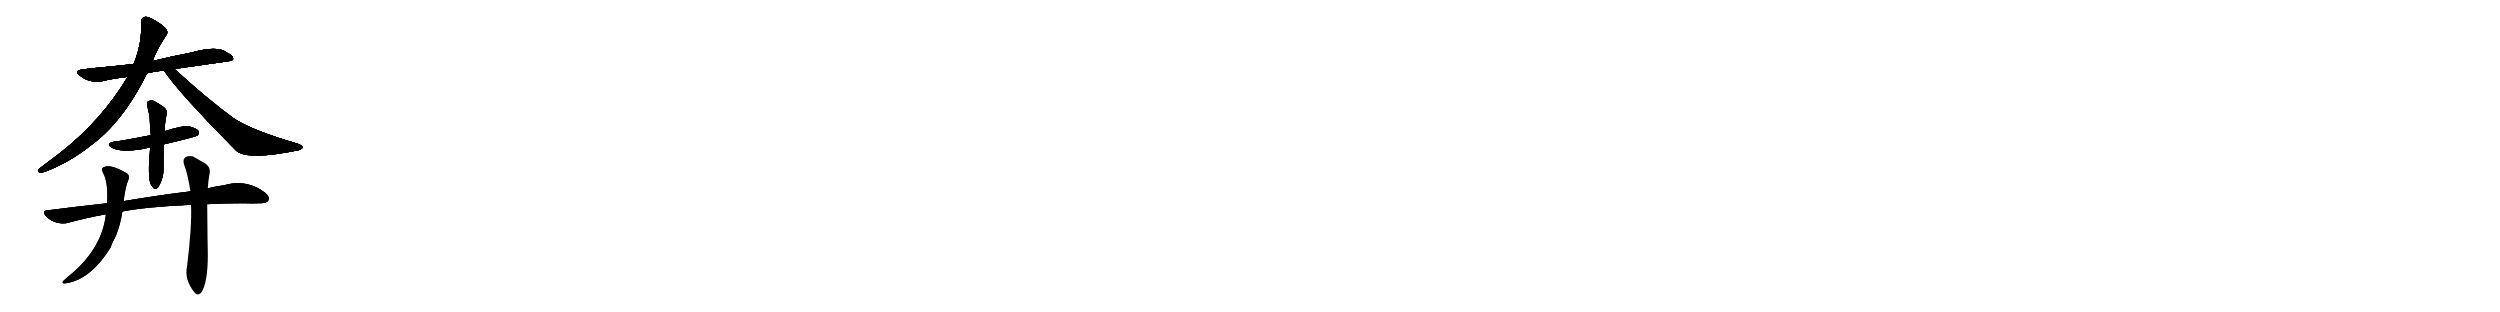 <svg version="1.1" viewBox="0 0 8192 1024" xmlns="http://www.w3.org/2000/svg">
  
  <g transform="scale(1, -1) translate(0, -900)" class="origin">
    <style type="text/css">
        .origin {display:none;}
        .hide {display:none;}
        .stroke {fill: #000000;}
        
.step1 {transform: translateX(1024px);}
.step2 {transform: translateX(2048px);}
.step3 {transform: translateX(3072px);}
.step4 {transform: translateX(4096px);}
.step5 {transform: translateX(5120px);}
.step6 {transform: translateX(6144px);}
.step7 {transform: translateX(7168px);}
.step8 {transform: translateX(8192px);}
.step9 {transform: translateX(9216px);}
.step10 {transform: translateX(10240px);}
.step11 {transform: translateX(11264px);}
.step12 {transform: translateX(12288px);}
.step13 {transform: translateX(13312px);}
.step14 {transform: translateX(14336px);}
.step15 {transform: translateX(15360px);}
.step16 {transform: translateX(16384px);}
.step17 {transform: translateX(17408px);}
.step18 {transform: translateX(18432px);}
.step19 {transform: translateX(19456px);}
.step20 {transform: translateX(20480px);}
.step21 {transform: translateX(21504px);}
.step22 {transform: translateX(22528px);}
.step23 {transform: translateX(23552px);}
.step24 {transform: translateX(24576px);}
.step25 {transform: translateX(25600px);}
.step26 {transform: translateX(26624px);}
.step27 {transform: translateX(27648px);}
.step28 {transform: translateX(28672px);}
.step29 {transform: translateX(29696px);}
    </style>

    <path d="M 572 674 Q 665 687 760 701 Q 761 704 764 706 Q 765 718 743 728 Q 713 752 628 728 Q 564 716 500 700 L 437 690 Q 283 675 269 672 Q 241 669 262 652 Q 292 627 335 634 Q 372 643 418 648 L 482 660 Q 507 666 537 669 L 572 674 Z" fill="lightgray"/>
    <path d="M 500 700 Q 513 736 543 782 Q 552 792 546 802 Q 540 814 508 833 Q 486 846 476 845 Q 461 842 462 825 Q 466 759 438 691 Q 437 691 437 690 L 418 648 Q 334 507 198 400 Q 167 376 128 347 Q 121 340 127 336 Q 134 333 147 337 Q 228 368 297 423 Q 402 499 482 660 L 500 700 Z" fill="lightgray"/>
    <path d="M 537 669 Q 583 599 774 406 Q 810 373 980 408 Q 990 412 992 417 Q 992 423 976 429 Q 822 474 765 513 Q 675 579 572 674 C 550 694 520 694 537 669 Z" fill="lightgray"/>
    <path d="M 537 427 Q 640 451 647 456 Q 654 463 651 470 Q 644 480 619 486 Q 598 489 539 470 L 494 457 Q 404 439 375 436 Q 344 430 366 416 Q 397 400 463 411 Q 476 414 492 417 L 537 427 Z" fill="lightgray"/>
    <path d="M 492 417 Q 483 320 494 296 Q 497 292 501 286 Q 508 276 518 286 Q 537 316 536 352 Q 535 374 537 427 L 539 470 Q 540 495 545 521 Q 551 540 534 551 Q 519 561 505 569 Q 495 573 485 568 Q 478 564 490 521 Q 491 490 494 457 L 492 417 Z" fill="lightgray"/>
    <path d="M 679 231 Q 734 234 797 234 Q 827 233 853 234 Q 874 234 879 243 Q 885 255 868 269 Q 808 314 734 293 Q 709 290 681 283 L 624 273 Q 524 261 405 241 L 351 234 Q 258 224 157 211 Q 135 210 151 191 Q 166 176 185 171 Q 207 165 223 170 Q 281 186 347 198 L 401 207 Q 476 222 626 229 L 679 231 Z" fill="lightgray"/>
    <path d="M 405 241 Q 411 289 420 309 Q 427 327 412 334 Q 364 362 342 353 Q 330 349 337 335 Q 355 305 351 234 L 347 198 Q 335 90 237 5 Q 224 -5 210 -18 Q 200 -27 210 -29 Q 295 -20 363 90 Q 366 102 380 128 Q 395 165 401 207 L 405 241 Z" fill="lightgray"/>
    <path d="M 626 229 Q 629 157 613 28 Q 603 -17 638 -59 Q 648 -71 660 -58 Q 681 -25 681 64 Q 680 97 679 231 L 681 283 Q 682 305 686 327 Q 693 352 670 366 Q 652 376 633 387 Q 618 391 608 385 Q 598 378 603 361 Q 615 331 624 273 L 626 229 Z" fill="lightgray"/></g>
<g transform="scale(1, -1) translate(0, -900)">
    <style type="text/css">
        .origin {display:none;}
        .hide {display:none;}
        .stroke {fill: #000000;}
        
.step1 {transform: translateX(1024px);}
.step2 {transform: translateX(2048px);}
.step3 {transform: translateX(3072px);}
.step4 {transform: translateX(4096px);}
.step5 {transform: translateX(5120px);}
.step6 {transform: translateX(6144px);}
.step7 {transform: translateX(7168px);}
.step8 {transform: translateX(8192px);}
.step9 {transform: translateX(9216px);}
.step10 {transform: translateX(10240px);}
.step11 {transform: translateX(11264px);}
.step12 {transform: translateX(12288px);}
.step13 {transform: translateX(13312px);}
.step14 {transform: translateX(14336px);}
.step15 {transform: translateX(15360px);}
.step16 {transform: translateX(16384px);}
.step17 {transform: translateX(17408px);}
.step18 {transform: translateX(18432px);}
.step19 {transform: translateX(19456px);}
.step20 {transform: translateX(20480px);}
.step21 {transform: translateX(21504px);}
.step22 {transform: translateX(22528px);}
.step23 {transform: translateX(23552px);}
.step24 {transform: translateX(24576px);}
.step25 {transform: translateX(25600px);}
.step26 {transform: translateX(26624px);}
.step27 {transform: translateX(27648px);}
.step28 {transform: translateX(28672px);}
.step29 {transform: translateX(29696px);}
    </style>

    <path d="M 572 674 Q 665 687 760 701 Q 761 704 764 706 Q 765 718 743 728 Q 713 752 628 728 Q 564 716 500 700 L 437 690 Q 283 675 269 672 Q 241 669 262 652 Q 292 627 335 634 Q 372 643 418 648 L 482 660 Q 507 666 537 669 L 572 674 Z" fill="lightgray" class="stroke step0"/>
    <path d="M 500 700 Q 513 736 543 782 Q 552 792 546 802 Q 540 814 508 833 Q 486 846 476 845 Q 461 842 462 825 Q 466 759 438 691 Q 437 691 437 690 L 418 648 Q 334 507 198 400 Q 167 376 128 347 Q 121 340 127 336 Q 134 333 147 337 Q 228 368 297 423 Q 402 499 482 660 L 500 700 Z" fill="lightgray" class="hide"/>
    <path d="M 537 669 Q 583 599 774 406 Q 810 373 980 408 Q 990 412 992 417 Q 992 423 976 429 Q 822 474 765 513 Q 675 579 572 674 C 550 694 520 694 537 669 Z" fill="lightgray" class="hide"/>
    <path d="M 537 427 Q 640 451 647 456 Q 654 463 651 470 Q 644 480 619 486 Q 598 489 539 470 L 494 457 Q 404 439 375 436 Q 344 430 366 416 Q 397 400 463 411 Q 476 414 492 417 L 537 427 Z" fill="lightgray" class="hide"/>
    <path d="M 492 417 Q 483 320 494 296 Q 497 292 501 286 Q 508 276 518 286 Q 537 316 536 352 Q 535 374 537 427 L 539 470 Q 540 495 545 521 Q 551 540 534 551 Q 519 561 505 569 Q 495 573 485 568 Q 478 564 490 521 Q 491 490 494 457 L 492 417 Z" fill="lightgray" class="hide"/>
    <path d="M 679 231 Q 734 234 797 234 Q 827 233 853 234 Q 874 234 879 243 Q 885 255 868 269 Q 808 314 734 293 Q 709 290 681 283 L 624 273 Q 524 261 405 241 L 351 234 Q 258 224 157 211 Q 135 210 151 191 Q 166 176 185 171 Q 207 165 223 170 Q 281 186 347 198 L 401 207 Q 476 222 626 229 L 679 231 Z" fill="lightgray" class="hide"/>
    <path d="M 405 241 Q 411 289 420 309 Q 427 327 412 334 Q 364 362 342 353 Q 330 349 337 335 Q 355 305 351 234 L 347 198 Q 335 90 237 5 Q 224 -5 210 -18 Q 200 -27 210 -29 Q 295 -20 363 90 Q 366 102 380 128 Q 395 165 401 207 L 405 241 Z" fill="lightgray" class="hide"/>
    <path d="M 626 229 Q 629 157 613 28 Q 603 -17 638 -59 Q 648 -71 660 -58 Q 681 -25 681 64 Q 680 97 679 231 L 681 283 Q 682 305 686 327 Q 693 352 670 366 Q 652 376 633 387 Q 618 391 608 385 Q 598 378 603 361 Q 615 331 624 273 L 626 229 Z" fill="lightgray" class="hide"/></g><g transform="scale(1, -1) translate(0, -900)">
    <style type="text/css">
        .origin {display:none;}
        .hide {display:none;}
        .stroke {fill: #000000;}
        
.step1 {transform: translateX(1024px);}
.step2 {transform: translateX(2048px);}
.step3 {transform: translateX(3072px);}
.step4 {transform: translateX(4096px);}
.step5 {transform: translateX(5120px);}
.step6 {transform: translateX(6144px);}
.step7 {transform: translateX(7168px);}
.step8 {transform: translateX(8192px);}
.step9 {transform: translateX(9216px);}
.step10 {transform: translateX(10240px);}
.step11 {transform: translateX(11264px);}
.step12 {transform: translateX(12288px);}
.step13 {transform: translateX(13312px);}
.step14 {transform: translateX(14336px);}
.step15 {transform: translateX(15360px);}
.step16 {transform: translateX(16384px);}
.step17 {transform: translateX(17408px);}
.step18 {transform: translateX(18432px);}
.step19 {transform: translateX(19456px);}
.step20 {transform: translateX(20480px);}
.step21 {transform: translateX(21504px);}
.step22 {transform: translateX(22528px);}
.step23 {transform: translateX(23552px);}
.step24 {transform: translateX(24576px);}
.step25 {transform: translateX(25600px);}
.step26 {transform: translateX(26624px);}
.step27 {transform: translateX(27648px);}
.step28 {transform: translateX(28672px);}
.step29 {transform: translateX(29696px);}
    </style>

    <path d="M 572 674 Q 665 687 760 701 Q 761 704 764 706 Q 765 718 743 728 Q 713 752 628 728 Q 564 716 500 700 L 437 690 Q 283 675 269 672 Q 241 669 262 652 Q 292 627 335 634 Q 372 643 418 648 L 482 660 Q 507 666 537 669 L 572 674 Z" fill="lightgray" class="stroke step1"/>
    <path d="M 500 700 Q 513 736 543 782 Q 552 792 546 802 Q 540 814 508 833 Q 486 846 476 845 Q 461 842 462 825 Q 466 759 438 691 Q 437 691 437 690 L 418 648 Q 334 507 198 400 Q 167 376 128 347 Q 121 340 127 336 Q 134 333 147 337 Q 228 368 297 423 Q 402 499 482 660 L 500 700 Z" fill="lightgray" class="stroke step1"/>
    <path d="M 537 669 Q 583 599 774 406 Q 810 373 980 408 Q 990 412 992 417 Q 992 423 976 429 Q 822 474 765 513 Q 675 579 572 674 C 550 694 520 694 537 669 Z" fill="lightgray" class="hide"/>
    <path d="M 537 427 Q 640 451 647 456 Q 654 463 651 470 Q 644 480 619 486 Q 598 489 539 470 L 494 457 Q 404 439 375 436 Q 344 430 366 416 Q 397 400 463 411 Q 476 414 492 417 L 537 427 Z" fill="lightgray" class="hide"/>
    <path d="M 492 417 Q 483 320 494 296 Q 497 292 501 286 Q 508 276 518 286 Q 537 316 536 352 Q 535 374 537 427 L 539 470 Q 540 495 545 521 Q 551 540 534 551 Q 519 561 505 569 Q 495 573 485 568 Q 478 564 490 521 Q 491 490 494 457 L 492 417 Z" fill="lightgray" class="hide"/>
    <path d="M 679 231 Q 734 234 797 234 Q 827 233 853 234 Q 874 234 879 243 Q 885 255 868 269 Q 808 314 734 293 Q 709 290 681 283 L 624 273 Q 524 261 405 241 L 351 234 Q 258 224 157 211 Q 135 210 151 191 Q 166 176 185 171 Q 207 165 223 170 Q 281 186 347 198 L 401 207 Q 476 222 626 229 L 679 231 Z" fill="lightgray" class="hide"/>
    <path d="M 405 241 Q 411 289 420 309 Q 427 327 412 334 Q 364 362 342 353 Q 330 349 337 335 Q 355 305 351 234 L 347 198 Q 335 90 237 5 Q 224 -5 210 -18 Q 200 -27 210 -29 Q 295 -20 363 90 Q 366 102 380 128 Q 395 165 401 207 L 405 241 Z" fill="lightgray" class="hide"/>
    <path d="M 626 229 Q 629 157 613 28 Q 603 -17 638 -59 Q 648 -71 660 -58 Q 681 -25 681 64 Q 680 97 679 231 L 681 283 Q 682 305 686 327 Q 693 352 670 366 Q 652 376 633 387 Q 618 391 608 385 Q 598 378 603 361 Q 615 331 624 273 L 626 229 Z" fill="lightgray" class="hide"/></g><g transform="scale(1, -1) translate(0, -900)">
    <style type="text/css">
        .origin {display:none;}
        .hide {display:none;}
        .stroke {fill: #000000;}
        
.step1 {transform: translateX(1024px);}
.step2 {transform: translateX(2048px);}
.step3 {transform: translateX(3072px);}
.step4 {transform: translateX(4096px);}
.step5 {transform: translateX(5120px);}
.step6 {transform: translateX(6144px);}
.step7 {transform: translateX(7168px);}
.step8 {transform: translateX(8192px);}
.step9 {transform: translateX(9216px);}
.step10 {transform: translateX(10240px);}
.step11 {transform: translateX(11264px);}
.step12 {transform: translateX(12288px);}
.step13 {transform: translateX(13312px);}
.step14 {transform: translateX(14336px);}
.step15 {transform: translateX(15360px);}
.step16 {transform: translateX(16384px);}
.step17 {transform: translateX(17408px);}
.step18 {transform: translateX(18432px);}
.step19 {transform: translateX(19456px);}
.step20 {transform: translateX(20480px);}
.step21 {transform: translateX(21504px);}
.step22 {transform: translateX(22528px);}
.step23 {transform: translateX(23552px);}
.step24 {transform: translateX(24576px);}
.step25 {transform: translateX(25600px);}
.step26 {transform: translateX(26624px);}
.step27 {transform: translateX(27648px);}
.step28 {transform: translateX(28672px);}
.step29 {transform: translateX(29696px);}
    </style>

    <path d="M 572 674 Q 665 687 760 701 Q 761 704 764 706 Q 765 718 743 728 Q 713 752 628 728 Q 564 716 500 700 L 437 690 Q 283 675 269 672 Q 241 669 262 652 Q 292 627 335 634 Q 372 643 418 648 L 482 660 Q 507 666 537 669 L 572 674 Z" fill="lightgray" class="stroke step2"/>
    <path d="M 500 700 Q 513 736 543 782 Q 552 792 546 802 Q 540 814 508 833 Q 486 846 476 845 Q 461 842 462 825 Q 466 759 438 691 Q 437 691 437 690 L 418 648 Q 334 507 198 400 Q 167 376 128 347 Q 121 340 127 336 Q 134 333 147 337 Q 228 368 297 423 Q 402 499 482 660 L 500 700 Z" fill="lightgray" class="stroke step2"/>
    <path d="M 537 669 Q 583 599 774 406 Q 810 373 980 408 Q 990 412 992 417 Q 992 423 976 429 Q 822 474 765 513 Q 675 579 572 674 C 550 694 520 694 537 669 Z" fill="lightgray" class="stroke step2"/>
    <path d="M 537 427 Q 640 451 647 456 Q 654 463 651 470 Q 644 480 619 486 Q 598 489 539 470 L 494 457 Q 404 439 375 436 Q 344 430 366 416 Q 397 400 463 411 Q 476 414 492 417 L 537 427 Z" fill="lightgray" class="hide"/>
    <path d="M 492 417 Q 483 320 494 296 Q 497 292 501 286 Q 508 276 518 286 Q 537 316 536 352 Q 535 374 537 427 L 539 470 Q 540 495 545 521 Q 551 540 534 551 Q 519 561 505 569 Q 495 573 485 568 Q 478 564 490 521 Q 491 490 494 457 L 492 417 Z" fill="lightgray" class="hide"/>
    <path d="M 679 231 Q 734 234 797 234 Q 827 233 853 234 Q 874 234 879 243 Q 885 255 868 269 Q 808 314 734 293 Q 709 290 681 283 L 624 273 Q 524 261 405 241 L 351 234 Q 258 224 157 211 Q 135 210 151 191 Q 166 176 185 171 Q 207 165 223 170 Q 281 186 347 198 L 401 207 Q 476 222 626 229 L 679 231 Z" fill="lightgray" class="hide"/>
    <path d="M 405 241 Q 411 289 420 309 Q 427 327 412 334 Q 364 362 342 353 Q 330 349 337 335 Q 355 305 351 234 L 347 198 Q 335 90 237 5 Q 224 -5 210 -18 Q 200 -27 210 -29 Q 295 -20 363 90 Q 366 102 380 128 Q 395 165 401 207 L 405 241 Z" fill="lightgray" class="hide"/>
    <path d="M 626 229 Q 629 157 613 28 Q 603 -17 638 -59 Q 648 -71 660 -58 Q 681 -25 681 64 Q 680 97 679 231 L 681 283 Q 682 305 686 327 Q 693 352 670 366 Q 652 376 633 387 Q 618 391 608 385 Q 598 378 603 361 Q 615 331 624 273 L 626 229 Z" fill="lightgray" class="hide"/></g><g transform="scale(1, -1) translate(0, -900)">
    <style type="text/css">
        .origin {display:none;}
        .hide {display:none;}
        .stroke {fill: #000000;}
        
.step1 {transform: translateX(1024px);}
.step2 {transform: translateX(2048px);}
.step3 {transform: translateX(3072px);}
.step4 {transform: translateX(4096px);}
.step5 {transform: translateX(5120px);}
.step6 {transform: translateX(6144px);}
.step7 {transform: translateX(7168px);}
.step8 {transform: translateX(8192px);}
.step9 {transform: translateX(9216px);}
.step10 {transform: translateX(10240px);}
.step11 {transform: translateX(11264px);}
.step12 {transform: translateX(12288px);}
.step13 {transform: translateX(13312px);}
.step14 {transform: translateX(14336px);}
.step15 {transform: translateX(15360px);}
.step16 {transform: translateX(16384px);}
.step17 {transform: translateX(17408px);}
.step18 {transform: translateX(18432px);}
.step19 {transform: translateX(19456px);}
.step20 {transform: translateX(20480px);}
.step21 {transform: translateX(21504px);}
.step22 {transform: translateX(22528px);}
.step23 {transform: translateX(23552px);}
.step24 {transform: translateX(24576px);}
.step25 {transform: translateX(25600px);}
.step26 {transform: translateX(26624px);}
.step27 {transform: translateX(27648px);}
.step28 {transform: translateX(28672px);}
.step29 {transform: translateX(29696px);}
    </style>

    <path d="M 572 674 Q 665 687 760 701 Q 761 704 764 706 Q 765 718 743 728 Q 713 752 628 728 Q 564 716 500 700 L 437 690 Q 283 675 269 672 Q 241 669 262 652 Q 292 627 335 634 Q 372 643 418 648 L 482 660 Q 507 666 537 669 L 572 674 Z" fill="lightgray" class="stroke step3"/>
    <path d="M 500 700 Q 513 736 543 782 Q 552 792 546 802 Q 540 814 508 833 Q 486 846 476 845 Q 461 842 462 825 Q 466 759 438 691 Q 437 691 437 690 L 418 648 Q 334 507 198 400 Q 167 376 128 347 Q 121 340 127 336 Q 134 333 147 337 Q 228 368 297 423 Q 402 499 482 660 L 500 700 Z" fill="lightgray" class="stroke step3"/>
    <path d="M 537 669 Q 583 599 774 406 Q 810 373 980 408 Q 990 412 992 417 Q 992 423 976 429 Q 822 474 765 513 Q 675 579 572 674 C 550 694 520 694 537 669 Z" fill="lightgray" class="stroke step3"/>
    <path d="M 537 427 Q 640 451 647 456 Q 654 463 651 470 Q 644 480 619 486 Q 598 489 539 470 L 494 457 Q 404 439 375 436 Q 344 430 366 416 Q 397 400 463 411 Q 476 414 492 417 L 537 427 Z" fill="lightgray" class="stroke step3"/>
    <path d="M 492 417 Q 483 320 494 296 Q 497 292 501 286 Q 508 276 518 286 Q 537 316 536 352 Q 535 374 537 427 L 539 470 Q 540 495 545 521 Q 551 540 534 551 Q 519 561 505 569 Q 495 573 485 568 Q 478 564 490 521 Q 491 490 494 457 L 492 417 Z" fill="lightgray" class="hide"/>
    <path d="M 679 231 Q 734 234 797 234 Q 827 233 853 234 Q 874 234 879 243 Q 885 255 868 269 Q 808 314 734 293 Q 709 290 681 283 L 624 273 Q 524 261 405 241 L 351 234 Q 258 224 157 211 Q 135 210 151 191 Q 166 176 185 171 Q 207 165 223 170 Q 281 186 347 198 L 401 207 Q 476 222 626 229 L 679 231 Z" fill="lightgray" class="hide"/>
    <path d="M 405 241 Q 411 289 420 309 Q 427 327 412 334 Q 364 362 342 353 Q 330 349 337 335 Q 355 305 351 234 L 347 198 Q 335 90 237 5 Q 224 -5 210 -18 Q 200 -27 210 -29 Q 295 -20 363 90 Q 366 102 380 128 Q 395 165 401 207 L 405 241 Z" fill="lightgray" class="hide"/>
    <path d="M 626 229 Q 629 157 613 28 Q 603 -17 638 -59 Q 648 -71 660 -58 Q 681 -25 681 64 Q 680 97 679 231 L 681 283 Q 682 305 686 327 Q 693 352 670 366 Q 652 376 633 387 Q 618 391 608 385 Q 598 378 603 361 Q 615 331 624 273 L 626 229 Z" fill="lightgray" class="hide"/></g><g transform="scale(1, -1) translate(0, -900)">
    <style type="text/css">
        .origin {display:none;}
        .hide {display:none;}
        .stroke {fill: #000000;}
        
.step1 {transform: translateX(1024px);}
.step2 {transform: translateX(2048px);}
.step3 {transform: translateX(3072px);}
.step4 {transform: translateX(4096px);}
.step5 {transform: translateX(5120px);}
.step6 {transform: translateX(6144px);}
.step7 {transform: translateX(7168px);}
.step8 {transform: translateX(8192px);}
.step9 {transform: translateX(9216px);}
.step10 {transform: translateX(10240px);}
.step11 {transform: translateX(11264px);}
.step12 {transform: translateX(12288px);}
.step13 {transform: translateX(13312px);}
.step14 {transform: translateX(14336px);}
.step15 {transform: translateX(15360px);}
.step16 {transform: translateX(16384px);}
.step17 {transform: translateX(17408px);}
.step18 {transform: translateX(18432px);}
.step19 {transform: translateX(19456px);}
.step20 {transform: translateX(20480px);}
.step21 {transform: translateX(21504px);}
.step22 {transform: translateX(22528px);}
.step23 {transform: translateX(23552px);}
.step24 {transform: translateX(24576px);}
.step25 {transform: translateX(25600px);}
.step26 {transform: translateX(26624px);}
.step27 {transform: translateX(27648px);}
.step28 {transform: translateX(28672px);}
.step29 {transform: translateX(29696px);}
    </style>

    <path d="M 572 674 Q 665 687 760 701 Q 761 704 764 706 Q 765 718 743 728 Q 713 752 628 728 Q 564 716 500 700 L 437 690 Q 283 675 269 672 Q 241 669 262 652 Q 292 627 335 634 Q 372 643 418 648 L 482 660 Q 507 666 537 669 L 572 674 Z" fill="lightgray" class="stroke step4"/>
    <path d="M 500 700 Q 513 736 543 782 Q 552 792 546 802 Q 540 814 508 833 Q 486 846 476 845 Q 461 842 462 825 Q 466 759 438 691 Q 437 691 437 690 L 418 648 Q 334 507 198 400 Q 167 376 128 347 Q 121 340 127 336 Q 134 333 147 337 Q 228 368 297 423 Q 402 499 482 660 L 500 700 Z" fill="lightgray" class="stroke step4"/>
    <path d="M 537 669 Q 583 599 774 406 Q 810 373 980 408 Q 990 412 992 417 Q 992 423 976 429 Q 822 474 765 513 Q 675 579 572 674 C 550 694 520 694 537 669 Z" fill="lightgray" class="stroke step4"/>
    <path d="M 537 427 Q 640 451 647 456 Q 654 463 651 470 Q 644 480 619 486 Q 598 489 539 470 L 494 457 Q 404 439 375 436 Q 344 430 366 416 Q 397 400 463 411 Q 476 414 492 417 L 537 427 Z" fill="lightgray" class="stroke step4"/>
    <path d="M 492 417 Q 483 320 494 296 Q 497 292 501 286 Q 508 276 518 286 Q 537 316 536 352 Q 535 374 537 427 L 539 470 Q 540 495 545 521 Q 551 540 534 551 Q 519 561 505 569 Q 495 573 485 568 Q 478 564 490 521 Q 491 490 494 457 L 492 417 Z" fill="lightgray" class="stroke step4"/>
    <path d="M 679 231 Q 734 234 797 234 Q 827 233 853 234 Q 874 234 879 243 Q 885 255 868 269 Q 808 314 734 293 Q 709 290 681 283 L 624 273 Q 524 261 405 241 L 351 234 Q 258 224 157 211 Q 135 210 151 191 Q 166 176 185 171 Q 207 165 223 170 Q 281 186 347 198 L 401 207 Q 476 222 626 229 L 679 231 Z" fill="lightgray" class="hide"/>
    <path d="M 405 241 Q 411 289 420 309 Q 427 327 412 334 Q 364 362 342 353 Q 330 349 337 335 Q 355 305 351 234 L 347 198 Q 335 90 237 5 Q 224 -5 210 -18 Q 200 -27 210 -29 Q 295 -20 363 90 Q 366 102 380 128 Q 395 165 401 207 L 405 241 Z" fill="lightgray" class="hide"/>
    <path d="M 626 229 Q 629 157 613 28 Q 603 -17 638 -59 Q 648 -71 660 -58 Q 681 -25 681 64 Q 680 97 679 231 L 681 283 Q 682 305 686 327 Q 693 352 670 366 Q 652 376 633 387 Q 618 391 608 385 Q 598 378 603 361 Q 615 331 624 273 L 626 229 Z" fill="lightgray" class="hide"/></g><g transform="scale(1, -1) translate(0, -900)">
    <style type="text/css">
        .origin {display:none;}
        .hide {display:none;}
        .stroke {fill: #000000;}
        
.step1 {transform: translateX(1024px);}
.step2 {transform: translateX(2048px);}
.step3 {transform: translateX(3072px);}
.step4 {transform: translateX(4096px);}
.step5 {transform: translateX(5120px);}
.step6 {transform: translateX(6144px);}
.step7 {transform: translateX(7168px);}
.step8 {transform: translateX(8192px);}
.step9 {transform: translateX(9216px);}
.step10 {transform: translateX(10240px);}
.step11 {transform: translateX(11264px);}
.step12 {transform: translateX(12288px);}
.step13 {transform: translateX(13312px);}
.step14 {transform: translateX(14336px);}
.step15 {transform: translateX(15360px);}
.step16 {transform: translateX(16384px);}
.step17 {transform: translateX(17408px);}
.step18 {transform: translateX(18432px);}
.step19 {transform: translateX(19456px);}
.step20 {transform: translateX(20480px);}
.step21 {transform: translateX(21504px);}
.step22 {transform: translateX(22528px);}
.step23 {transform: translateX(23552px);}
.step24 {transform: translateX(24576px);}
.step25 {transform: translateX(25600px);}
.step26 {transform: translateX(26624px);}
.step27 {transform: translateX(27648px);}
.step28 {transform: translateX(28672px);}
.step29 {transform: translateX(29696px);}
    </style>

    <path d="M 572 674 Q 665 687 760 701 Q 761 704 764 706 Q 765 718 743 728 Q 713 752 628 728 Q 564 716 500 700 L 437 690 Q 283 675 269 672 Q 241 669 262 652 Q 292 627 335 634 Q 372 643 418 648 L 482 660 Q 507 666 537 669 L 572 674 Z" fill="lightgray" class="stroke step5"/>
    <path d="M 500 700 Q 513 736 543 782 Q 552 792 546 802 Q 540 814 508 833 Q 486 846 476 845 Q 461 842 462 825 Q 466 759 438 691 Q 437 691 437 690 L 418 648 Q 334 507 198 400 Q 167 376 128 347 Q 121 340 127 336 Q 134 333 147 337 Q 228 368 297 423 Q 402 499 482 660 L 500 700 Z" fill="lightgray" class="stroke step5"/>
    <path d="M 537 669 Q 583 599 774 406 Q 810 373 980 408 Q 990 412 992 417 Q 992 423 976 429 Q 822 474 765 513 Q 675 579 572 674 C 550 694 520 694 537 669 Z" fill="lightgray" class="stroke step5"/>
    <path d="M 537 427 Q 640 451 647 456 Q 654 463 651 470 Q 644 480 619 486 Q 598 489 539 470 L 494 457 Q 404 439 375 436 Q 344 430 366 416 Q 397 400 463 411 Q 476 414 492 417 L 537 427 Z" fill="lightgray" class="stroke step5"/>
    <path d="M 492 417 Q 483 320 494 296 Q 497 292 501 286 Q 508 276 518 286 Q 537 316 536 352 Q 535 374 537 427 L 539 470 Q 540 495 545 521 Q 551 540 534 551 Q 519 561 505 569 Q 495 573 485 568 Q 478 564 490 521 Q 491 490 494 457 L 492 417 Z" fill="lightgray" class="stroke step5"/>
    <path d="M 679 231 Q 734 234 797 234 Q 827 233 853 234 Q 874 234 879 243 Q 885 255 868 269 Q 808 314 734 293 Q 709 290 681 283 L 624 273 Q 524 261 405 241 L 351 234 Q 258 224 157 211 Q 135 210 151 191 Q 166 176 185 171 Q 207 165 223 170 Q 281 186 347 198 L 401 207 Q 476 222 626 229 L 679 231 Z" fill="lightgray" class="stroke step5"/>
    <path d="M 405 241 Q 411 289 420 309 Q 427 327 412 334 Q 364 362 342 353 Q 330 349 337 335 Q 355 305 351 234 L 347 198 Q 335 90 237 5 Q 224 -5 210 -18 Q 200 -27 210 -29 Q 295 -20 363 90 Q 366 102 380 128 Q 395 165 401 207 L 405 241 Z" fill="lightgray" class="hide"/>
    <path d="M 626 229 Q 629 157 613 28 Q 603 -17 638 -59 Q 648 -71 660 -58 Q 681 -25 681 64 Q 680 97 679 231 L 681 283 Q 682 305 686 327 Q 693 352 670 366 Q 652 376 633 387 Q 618 391 608 385 Q 598 378 603 361 Q 615 331 624 273 L 626 229 Z" fill="lightgray" class="hide"/></g><g transform="scale(1, -1) translate(0, -900)">
    <style type="text/css">
        .origin {display:none;}
        .hide {display:none;}
        .stroke {fill: #000000;}
        
.step1 {transform: translateX(1024px);}
.step2 {transform: translateX(2048px);}
.step3 {transform: translateX(3072px);}
.step4 {transform: translateX(4096px);}
.step5 {transform: translateX(5120px);}
.step6 {transform: translateX(6144px);}
.step7 {transform: translateX(7168px);}
.step8 {transform: translateX(8192px);}
.step9 {transform: translateX(9216px);}
.step10 {transform: translateX(10240px);}
.step11 {transform: translateX(11264px);}
.step12 {transform: translateX(12288px);}
.step13 {transform: translateX(13312px);}
.step14 {transform: translateX(14336px);}
.step15 {transform: translateX(15360px);}
.step16 {transform: translateX(16384px);}
.step17 {transform: translateX(17408px);}
.step18 {transform: translateX(18432px);}
.step19 {transform: translateX(19456px);}
.step20 {transform: translateX(20480px);}
.step21 {transform: translateX(21504px);}
.step22 {transform: translateX(22528px);}
.step23 {transform: translateX(23552px);}
.step24 {transform: translateX(24576px);}
.step25 {transform: translateX(25600px);}
.step26 {transform: translateX(26624px);}
.step27 {transform: translateX(27648px);}
.step28 {transform: translateX(28672px);}
.step29 {transform: translateX(29696px);}
    </style>

    <path d="M 572 674 Q 665 687 760 701 Q 761 704 764 706 Q 765 718 743 728 Q 713 752 628 728 Q 564 716 500 700 L 437 690 Q 283 675 269 672 Q 241 669 262 652 Q 292 627 335 634 Q 372 643 418 648 L 482 660 Q 507 666 537 669 L 572 674 Z" fill="lightgray" class="stroke step6"/>
    <path d="M 500 700 Q 513 736 543 782 Q 552 792 546 802 Q 540 814 508 833 Q 486 846 476 845 Q 461 842 462 825 Q 466 759 438 691 Q 437 691 437 690 L 418 648 Q 334 507 198 400 Q 167 376 128 347 Q 121 340 127 336 Q 134 333 147 337 Q 228 368 297 423 Q 402 499 482 660 L 500 700 Z" fill="lightgray" class="stroke step6"/>
    <path d="M 537 669 Q 583 599 774 406 Q 810 373 980 408 Q 990 412 992 417 Q 992 423 976 429 Q 822 474 765 513 Q 675 579 572 674 C 550 694 520 694 537 669 Z" fill="lightgray" class="stroke step6"/>
    <path d="M 537 427 Q 640 451 647 456 Q 654 463 651 470 Q 644 480 619 486 Q 598 489 539 470 L 494 457 Q 404 439 375 436 Q 344 430 366 416 Q 397 400 463 411 Q 476 414 492 417 L 537 427 Z" fill="lightgray" class="stroke step6"/>
    <path d="M 492 417 Q 483 320 494 296 Q 497 292 501 286 Q 508 276 518 286 Q 537 316 536 352 Q 535 374 537 427 L 539 470 Q 540 495 545 521 Q 551 540 534 551 Q 519 561 505 569 Q 495 573 485 568 Q 478 564 490 521 Q 491 490 494 457 L 492 417 Z" fill="lightgray" class="stroke step6"/>
    <path d="M 679 231 Q 734 234 797 234 Q 827 233 853 234 Q 874 234 879 243 Q 885 255 868 269 Q 808 314 734 293 Q 709 290 681 283 L 624 273 Q 524 261 405 241 L 351 234 Q 258 224 157 211 Q 135 210 151 191 Q 166 176 185 171 Q 207 165 223 170 Q 281 186 347 198 L 401 207 Q 476 222 626 229 L 679 231 Z" fill="lightgray" class="stroke step6"/>
    <path d="M 405 241 Q 411 289 420 309 Q 427 327 412 334 Q 364 362 342 353 Q 330 349 337 335 Q 355 305 351 234 L 347 198 Q 335 90 237 5 Q 224 -5 210 -18 Q 200 -27 210 -29 Q 295 -20 363 90 Q 366 102 380 128 Q 395 165 401 207 L 405 241 Z" fill="lightgray" class="stroke step6"/>
    <path d="M 626 229 Q 629 157 613 28 Q 603 -17 638 -59 Q 648 -71 660 -58 Q 681 -25 681 64 Q 680 97 679 231 L 681 283 Q 682 305 686 327 Q 693 352 670 366 Q 652 376 633 387 Q 618 391 608 385 Q 598 378 603 361 Q 615 331 624 273 L 626 229 Z" fill="lightgray" class="hide"/></g><g transform="scale(1, -1) translate(0, -900)">
    <style type="text/css">
        .origin {display:none;}
        .hide {display:none;}
        .stroke {fill: #000000;}
        
.step1 {transform: translateX(1024px);}
.step2 {transform: translateX(2048px);}
.step3 {transform: translateX(3072px);}
.step4 {transform: translateX(4096px);}
.step5 {transform: translateX(5120px);}
.step6 {transform: translateX(6144px);}
.step7 {transform: translateX(7168px);}
.step8 {transform: translateX(8192px);}
.step9 {transform: translateX(9216px);}
.step10 {transform: translateX(10240px);}
.step11 {transform: translateX(11264px);}
.step12 {transform: translateX(12288px);}
.step13 {transform: translateX(13312px);}
.step14 {transform: translateX(14336px);}
.step15 {transform: translateX(15360px);}
.step16 {transform: translateX(16384px);}
.step17 {transform: translateX(17408px);}
.step18 {transform: translateX(18432px);}
.step19 {transform: translateX(19456px);}
.step20 {transform: translateX(20480px);}
.step21 {transform: translateX(21504px);}
.step22 {transform: translateX(22528px);}
.step23 {transform: translateX(23552px);}
.step24 {transform: translateX(24576px);}
.step25 {transform: translateX(25600px);}
.step26 {transform: translateX(26624px);}
.step27 {transform: translateX(27648px);}
.step28 {transform: translateX(28672px);}
.step29 {transform: translateX(29696px);}
    </style>

    <path d="M 572 674 Q 665 687 760 701 Q 761 704 764 706 Q 765 718 743 728 Q 713 752 628 728 Q 564 716 500 700 L 437 690 Q 283 675 269 672 Q 241 669 262 652 Q 292 627 335 634 Q 372 643 418 648 L 482 660 Q 507 666 537 669 L 572 674 Z" fill="lightgray" class="stroke step7"/>
    <path d="M 500 700 Q 513 736 543 782 Q 552 792 546 802 Q 540 814 508 833 Q 486 846 476 845 Q 461 842 462 825 Q 466 759 438 691 Q 437 691 437 690 L 418 648 Q 334 507 198 400 Q 167 376 128 347 Q 121 340 127 336 Q 134 333 147 337 Q 228 368 297 423 Q 402 499 482 660 L 500 700 Z" fill="lightgray" class="stroke step7"/>
    <path d="M 537 669 Q 583 599 774 406 Q 810 373 980 408 Q 990 412 992 417 Q 992 423 976 429 Q 822 474 765 513 Q 675 579 572 674 C 550 694 520 694 537 669 Z" fill="lightgray" class="stroke step7"/>
    <path d="M 537 427 Q 640 451 647 456 Q 654 463 651 470 Q 644 480 619 486 Q 598 489 539 470 L 494 457 Q 404 439 375 436 Q 344 430 366 416 Q 397 400 463 411 Q 476 414 492 417 L 537 427 Z" fill="lightgray" class="stroke step7"/>
    <path d="M 492 417 Q 483 320 494 296 Q 497 292 501 286 Q 508 276 518 286 Q 537 316 536 352 Q 535 374 537 427 L 539 470 Q 540 495 545 521 Q 551 540 534 551 Q 519 561 505 569 Q 495 573 485 568 Q 478 564 490 521 Q 491 490 494 457 L 492 417 Z" fill="lightgray" class="stroke step7"/>
    <path d="M 679 231 Q 734 234 797 234 Q 827 233 853 234 Q 874 234 879 243 Q 885 255 868 269 Q 808 314 734 293 Q 709 290 681 283 L 624 273 Q 524 261 405 241 L 351 234 Q 258 224 157 211 Q 135 210 151 191 Q 166 176 185 171 Q 207 165 223 170 Q 281 186 347 198 L 401 207 Q 476 222 626 229 L 679 231 Z" fill="lightgray" class="stroke step7"/>
    <path d="M 405 241 Q 411 289 420 309 Q 427 327 412 334 Q 364 362 342 353 Q 330 349 337 335 Q 355 305 351 234 L 347 198 Q 335 90 237 5 Q 224 -5 210 -18 Q 200 -27 210 -29 Q 295 -20 363 90 Q 366 102 380 128 Q 395 165 401 207 L 405 241 Z" fill="lightgray" class="stroke step7"/>
    <path d="M 626 229 Q 629 157 613 28 Q 603 -17 638 -59 Q 648 -71 660 -58 Q 681 -25 681 64 Q 680 97 679 231 L 681 283 Q 682 305 686 327 Q 693 352 670 366 Q 652 376 633 387 Q 618 391 608 385 Q 598 378 603 361 Q 615 331 624 273 L 626 229 Z" fill="lightgray" class="stroke step7"/></g></svg>
